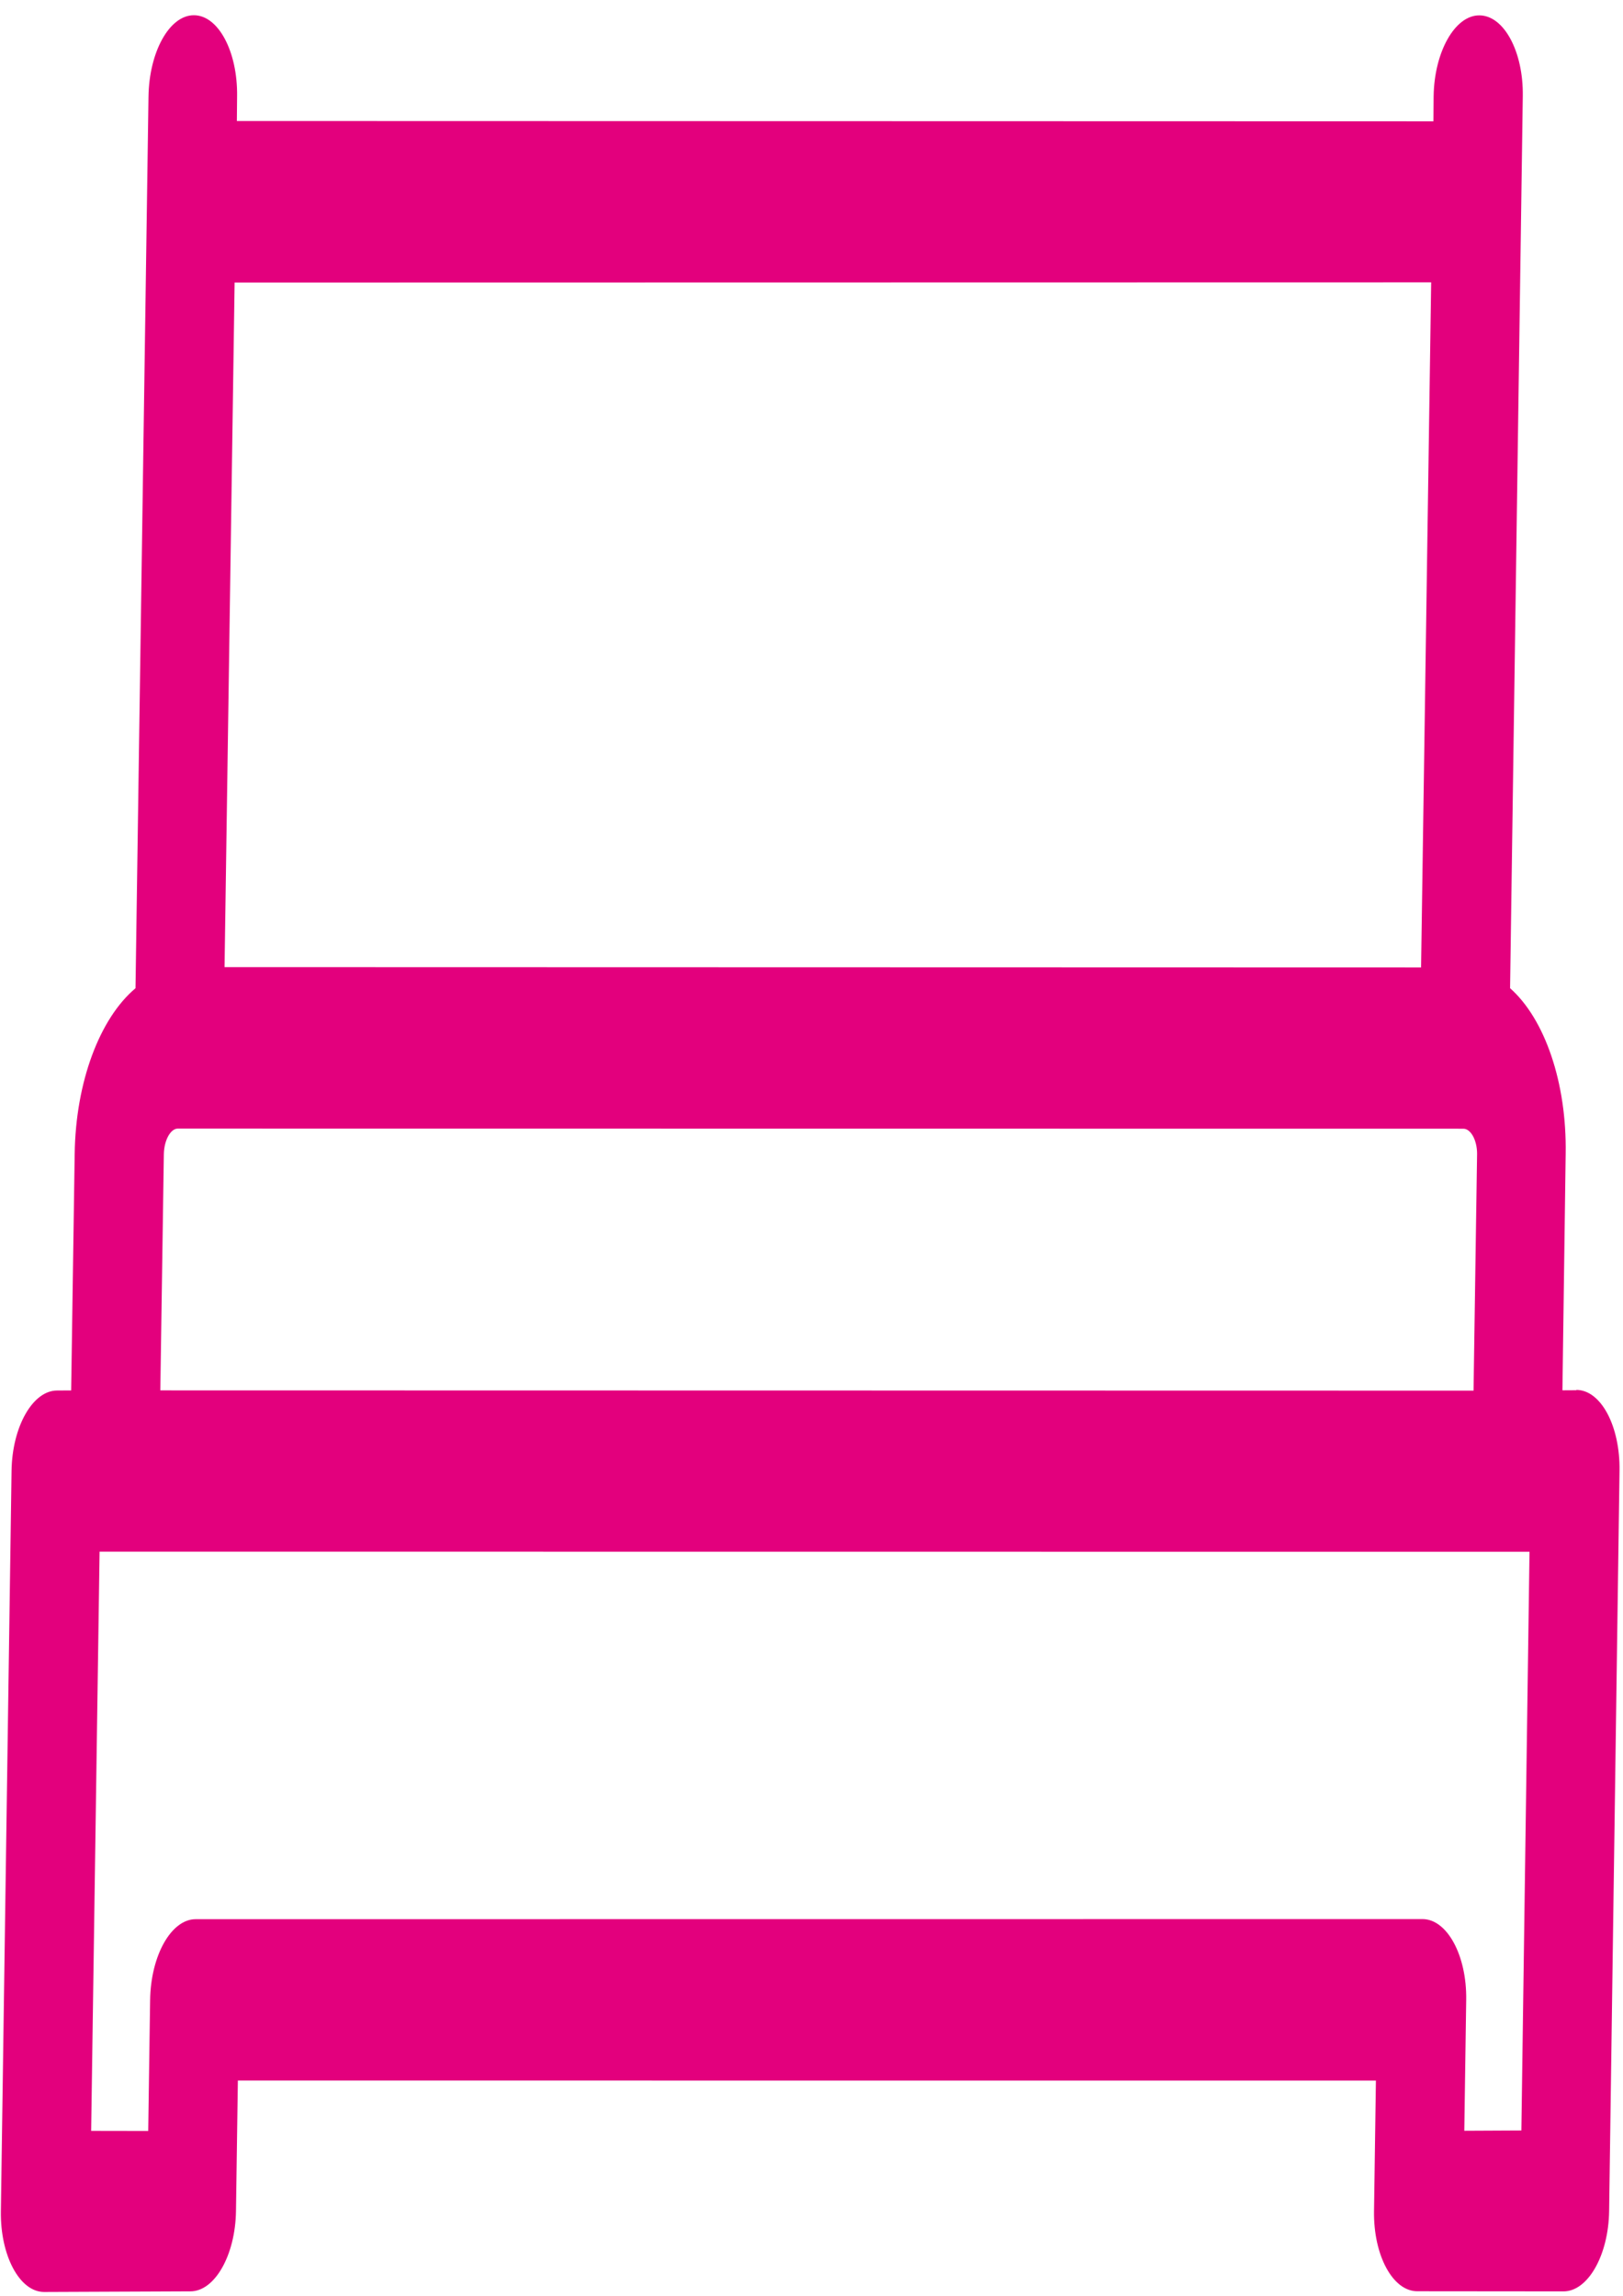 <?xml version="1.0" encoding="UTF-8" standalone="no"?>
<!-- Created with Inkscape (http://www.inkscape.org/) -->

<svg
   width="210mm"
   height="297mm"
   viewBox="0 0 210 297"
   version="1.1"
   id="svg1157"
   inkscape:version="1.1.2 (0a00cf5339, 2022-02-04)"
   sodipodi:docname="nocleg-glyph_pink.svg"
   xmlns:inkscape="http://www.inkscape.org/namespaces/inkscape"
   xmlns:sodipodi="http://sodipodi.sourceforge.net/DTD/sodipodi-0.dtd"
   xmlns="http://www.w3.org/2000/svg"
   xmlns:svg="http://www.w3.org/2000/svg">
  <sodipodi:namedview
     id="namedview1159"
     pagecolor="#ffffff"
     bordercolor="#666666"
     borderopacity="1.0"
     inkscape:pageshadow="2"
     inkscape:pageopacity="0.0"
     inkscape:pagecheckerboard="0"
     inkscape:document-units="mm"
     showgrid="false"
     inkscape:zoom="0.64052329"
     inkscape:cx="397.33138"
     inkscape:cy="561.25984"
     inkscape:window-width="1850"
     inkscape:window-height="1136"
     inkscape:window-x="0"
     inkscape:window-y="0"
     inkscape:window-maximized="1"
     inkscape:current-layer="layer1" />
  <defs
     id="defs1154" />
  <g
     inkscape:label="Warstwa 1"
     inkscape:groupmode="layer"
     id="layer1">
    <path
       style="fill:#e3007d;fill-opacity:1;fill-rule:nonzero;stroke:none;stroke-width:12.652"
       d="m 20.744,179.869 0.456,-30.584 c 0.038,-1.795 0.878,-3.307 1.832,-3.286 l 166.282,0.018 c 0.993,-0.027 1.806,1.501 1.806,3.233 l -0.458,30.65 z m -1.32,78.85 -0.246,16.954 -7.384,-0.012 1.091,-74.931 185.019,0.016 -1.053,74.865 -7.385,0.036 0.246,-16.954 c 0.083,-5.718 -2.464,-10.428 -5.66,-10.429 l -158.714,0.013 c -3.159,-0.019 -5.829,4.664 -5.913,10.449 M 185.178,36.525 183.873,125.152 29.054,125.113 30.357,36.552 Z m 18.785,143.325 -1.8,0.01 0.419,-30.584 c 0.156,-9.241 -2.72,-17.483 -7.193,-21.436 l 1.645,-115.422 c 0.083,-5.718 -2.427,-10.427 -5.623,-10.429 -3.159,-0.019 -5.83,4.731 -5.913,10.449 l -0.031,3.257 -154.819,-0.039 0.029,-3.19 C 30.761,6.682 28.252,1.973 25.092,1.972 21.933,1.953 19.298,6.704 19.214,12.488 l -1.681,115.356 c -4.637,3.893 -7.749,12.139 -7.87,21.447 l -0.456,30.584 -1.8,0.01 c -3.159,-0.019 -5.829,4.664 -5.912,10.382 l -1.381,95.808 c -0.082,5.718 2.427,10.427 5.586,10.428 l 18.922,-0.08 c 3.159,0.02 5.829,-4.664 5.912,-10.382 l 0.244,-16.888 147.251,0.008 -0.244,16.888 c -0.082,5.718 2.428,10.361 5.588,10.361 l 18.92,0.017 c 3.159,0.019 5.829,-4.664 5.912,-10.382 l 1.345,-95.81 c 0.082,-5.718 -2.39,-10.426 -5.587,-10.427"
       id="path62" />
  </g>
</svg>
